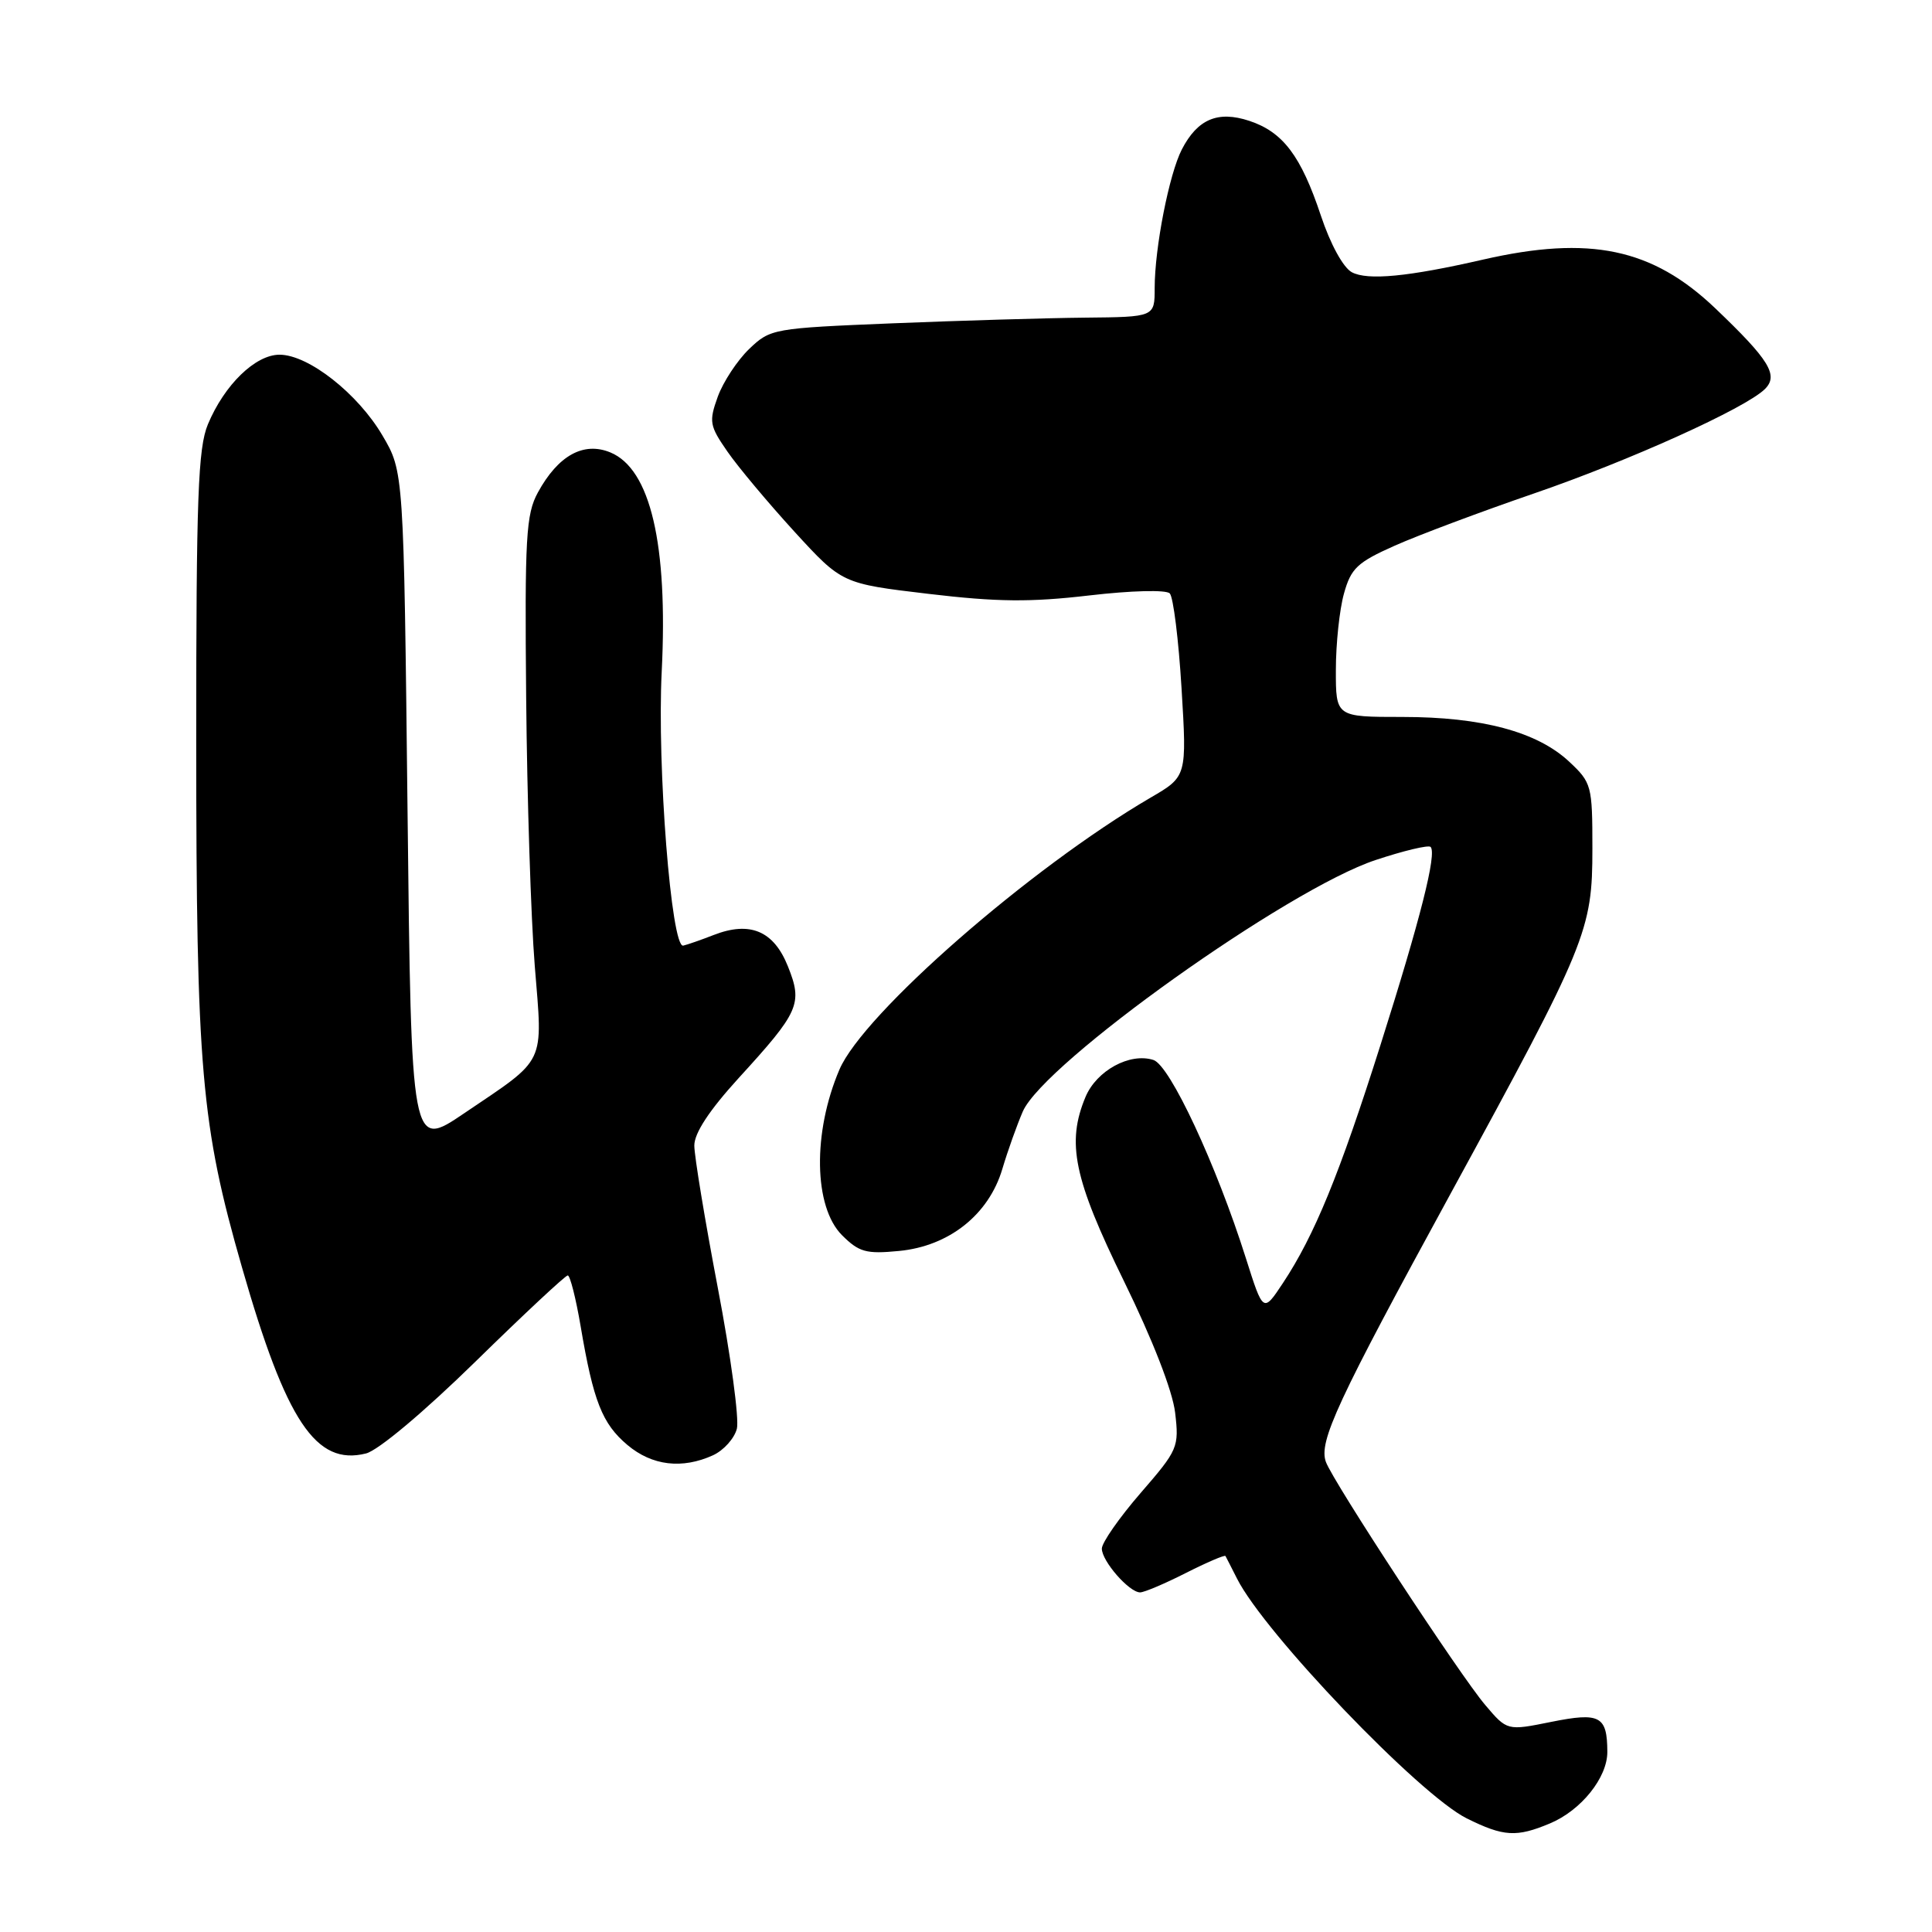<?xml version="1.0" encoding="UTF-8" standalone="no"?>
<!DOCTYPE svg PUBLIC "-//W3C//DTD SVG 1.1//EN" "http://www.w3.org/Graphics/SVG/1.1/DTD/svg11.dtd" >
<svg xmlns="http://www.w3.org/2000/svg" xmlns:xlink="http://www.w3.org/1999/xlink" version="1.1" viewBox="0 0 256 256">
 <g >
 <path fill="currentColor"
d=" M 205.36 241.62 C 209.51 239.89 213.00 235.53 212.98 232.12 C 212.96 227.37 212.01 226.86 205.54 228.16 C 199.70 229.34 199.70 229.34 196.80 225.92 C 193.44 221.97 176.66 196.37 175.69 193.72 C 174.70 191.02 177.16 185.74 192.24 158.11 C 210.31 124.99 211.00 123.31 211.00 112.43 C 211.00 104.07 210.90 103.71 207.91 100.91 C 203.67 96.96 196.36 95.00 185.82 95.00 C 177.00 95.00 177.00 95.00 177.01 88.75 C 177.01 85.31 177.49 80.77 178.08 78.66 C 179.01 75.30 179.85 74.51 184.82 72.30 C 187.94 70.91 196.24 67.80 203.25 65.39 C 215.92 61.04 231.27 54.10 233.85 51.56 C 235.71 49.73 234.45 47.69 227.27 40.84 C 218.94 32.90 210.65 31.16 196.50 34.40 C 186.61 36.67 181.21 37.19 179.12 36.07 C 177.98 35.45 176.28 32.35 175.02 28.56 C 172.38 20.64 170.00 17.49 165.53 16.01 C 161.37 14.64 158.68 15.78 156.60 19.80 C 154.92 23.06 153.00 32.84 153.00 38.18 C 153.00 42.00 153.00 42.00 143.75 42.09 C 138.66 42.14 127.22 42.48 118.32 42.84 C 102.43 43.49 102.08 43.55 99.27 46.24 C 97.70 47.75 95.83 50.59 95.11 52.56 C 93.92 55.87 94.01 56.41 96.39 59.84 C 97.80 61.88 101.80 66.65 105.26 70.44 C 111.57 77.33 111.57 77.33 123.04 78.69 C 132.13 79.77 136.53 79.81 144.33 78.90 C 149.91 78.25 154.52 78.13 155.00 78.63 C 155.47 79.11 156.17 84.76 156.56 91.19 C 157.27 102.89 157.27 102.89 152.46 105.69 C 136.47 115.03 114.39 134.33 111.23 141.72 C 107.66 150.08 107.82 159.91 111.57 163.67 C 113.83 165.92 114.77 166.18 119.11 165.76 C 125.75 165.13 131.01 160.95 132.81 154.91 C 133.53 152.48 134.76 149.05 135.53 147.27 C 138.36 140.82 170.62 117.82 182.27 113.96 C 186.00 112.72 189.28 111.94 189.56 112.22 C 190.41 113.08 188.23 121.72 182.91 138.50 C 177.50 155.58 174.17 163.71 169.99 170.02 C 167.38 173.96 167.38 173.96 165.09 166.73 C 161.17 154.34 155.02 141.14 152.83 140.45 C 149.71 139.45 145.31 141.85 143.84 145.34 C 141.29 151.43 142.28 156.18 148.92 169.74 C 152.72 177.50 155.37 184.29 155.71 187.18 C 156.25 191.76 156.09 192.12 151.13 197.84 C 148.31 201.10 146.00 204.41 146.00 205.20 C 146.00 206.86 149.62 211.00 151.07 211.00 C 151.62 211.00 154.35 209.84 157.13 208.43 C 159.92 207.02 162.28 206.01 162.38 206.18 C 162.48 206.36 163.17 207.70 163.91 209.17 C 167.55 216.41 188.10 237.85 194.36 240.95 C 199.24 243.37 200.94 243.47 205.36 241.62 Z  M 94.48 192.83 C 95.89 192.18 97.31 190.60 97.64 189.31 C 97.96 188.01 96.83 179.61 95.11 170.63 C 93.40 161.65 92.00 153.17 92.00 151.79 C 92.00 150.14 93.98 147.13 97.84 142.89 C 105.93 134.04 106.39 133.01 104.40 128.04 C 102.52 123.34 99.38 122.02 94.57 123.89 C 92.88 124.55 91.06 125.18 90.53 125.30 C 88.95 125.63 87.05 101.50 87.68 89.00 C 88.52 72.10 86.19 62.15 80.88 59.95 C 77.33 58.48 73.95 60.35 71.27 65.26 C 69.70 68.14 69.52 71.16 69.72 92.50 C 69.84 105.70 70.35 121.67 70.86 128.00 C 71.93 141.28 72.50 140.08 61.50 147.52 C 54.50 152.26 54.50 152.26 54.00 107.38 C 53.50 62.50 53.50 62.50 50.68 57.71 C 47.41 52.14 40.86 47.00 37.04 47.00 C 33.84 47.00 29.74 50.98 27.55 56.22 C 26.24 59.36 26.00 65.87 26.00 98.22 C 26.01 141.76 26.64 149.05 32.06 167.92 C 37.92 188.35 41.86 194.26 48.50 192.59 C 50.12 192.18 56.14 187.13 62.97 180.45 C 69.40 174.15 74.92 169.00 75.23 169.00 C 75.54 169.00 76.31 172.04 76.94 175.75 C 78.62 185.67 79.79 188.65 83.14 191.47 C 86.41 194.22 90.39 194.69 94.48 192.83 Z "/>
</g>
</svg>